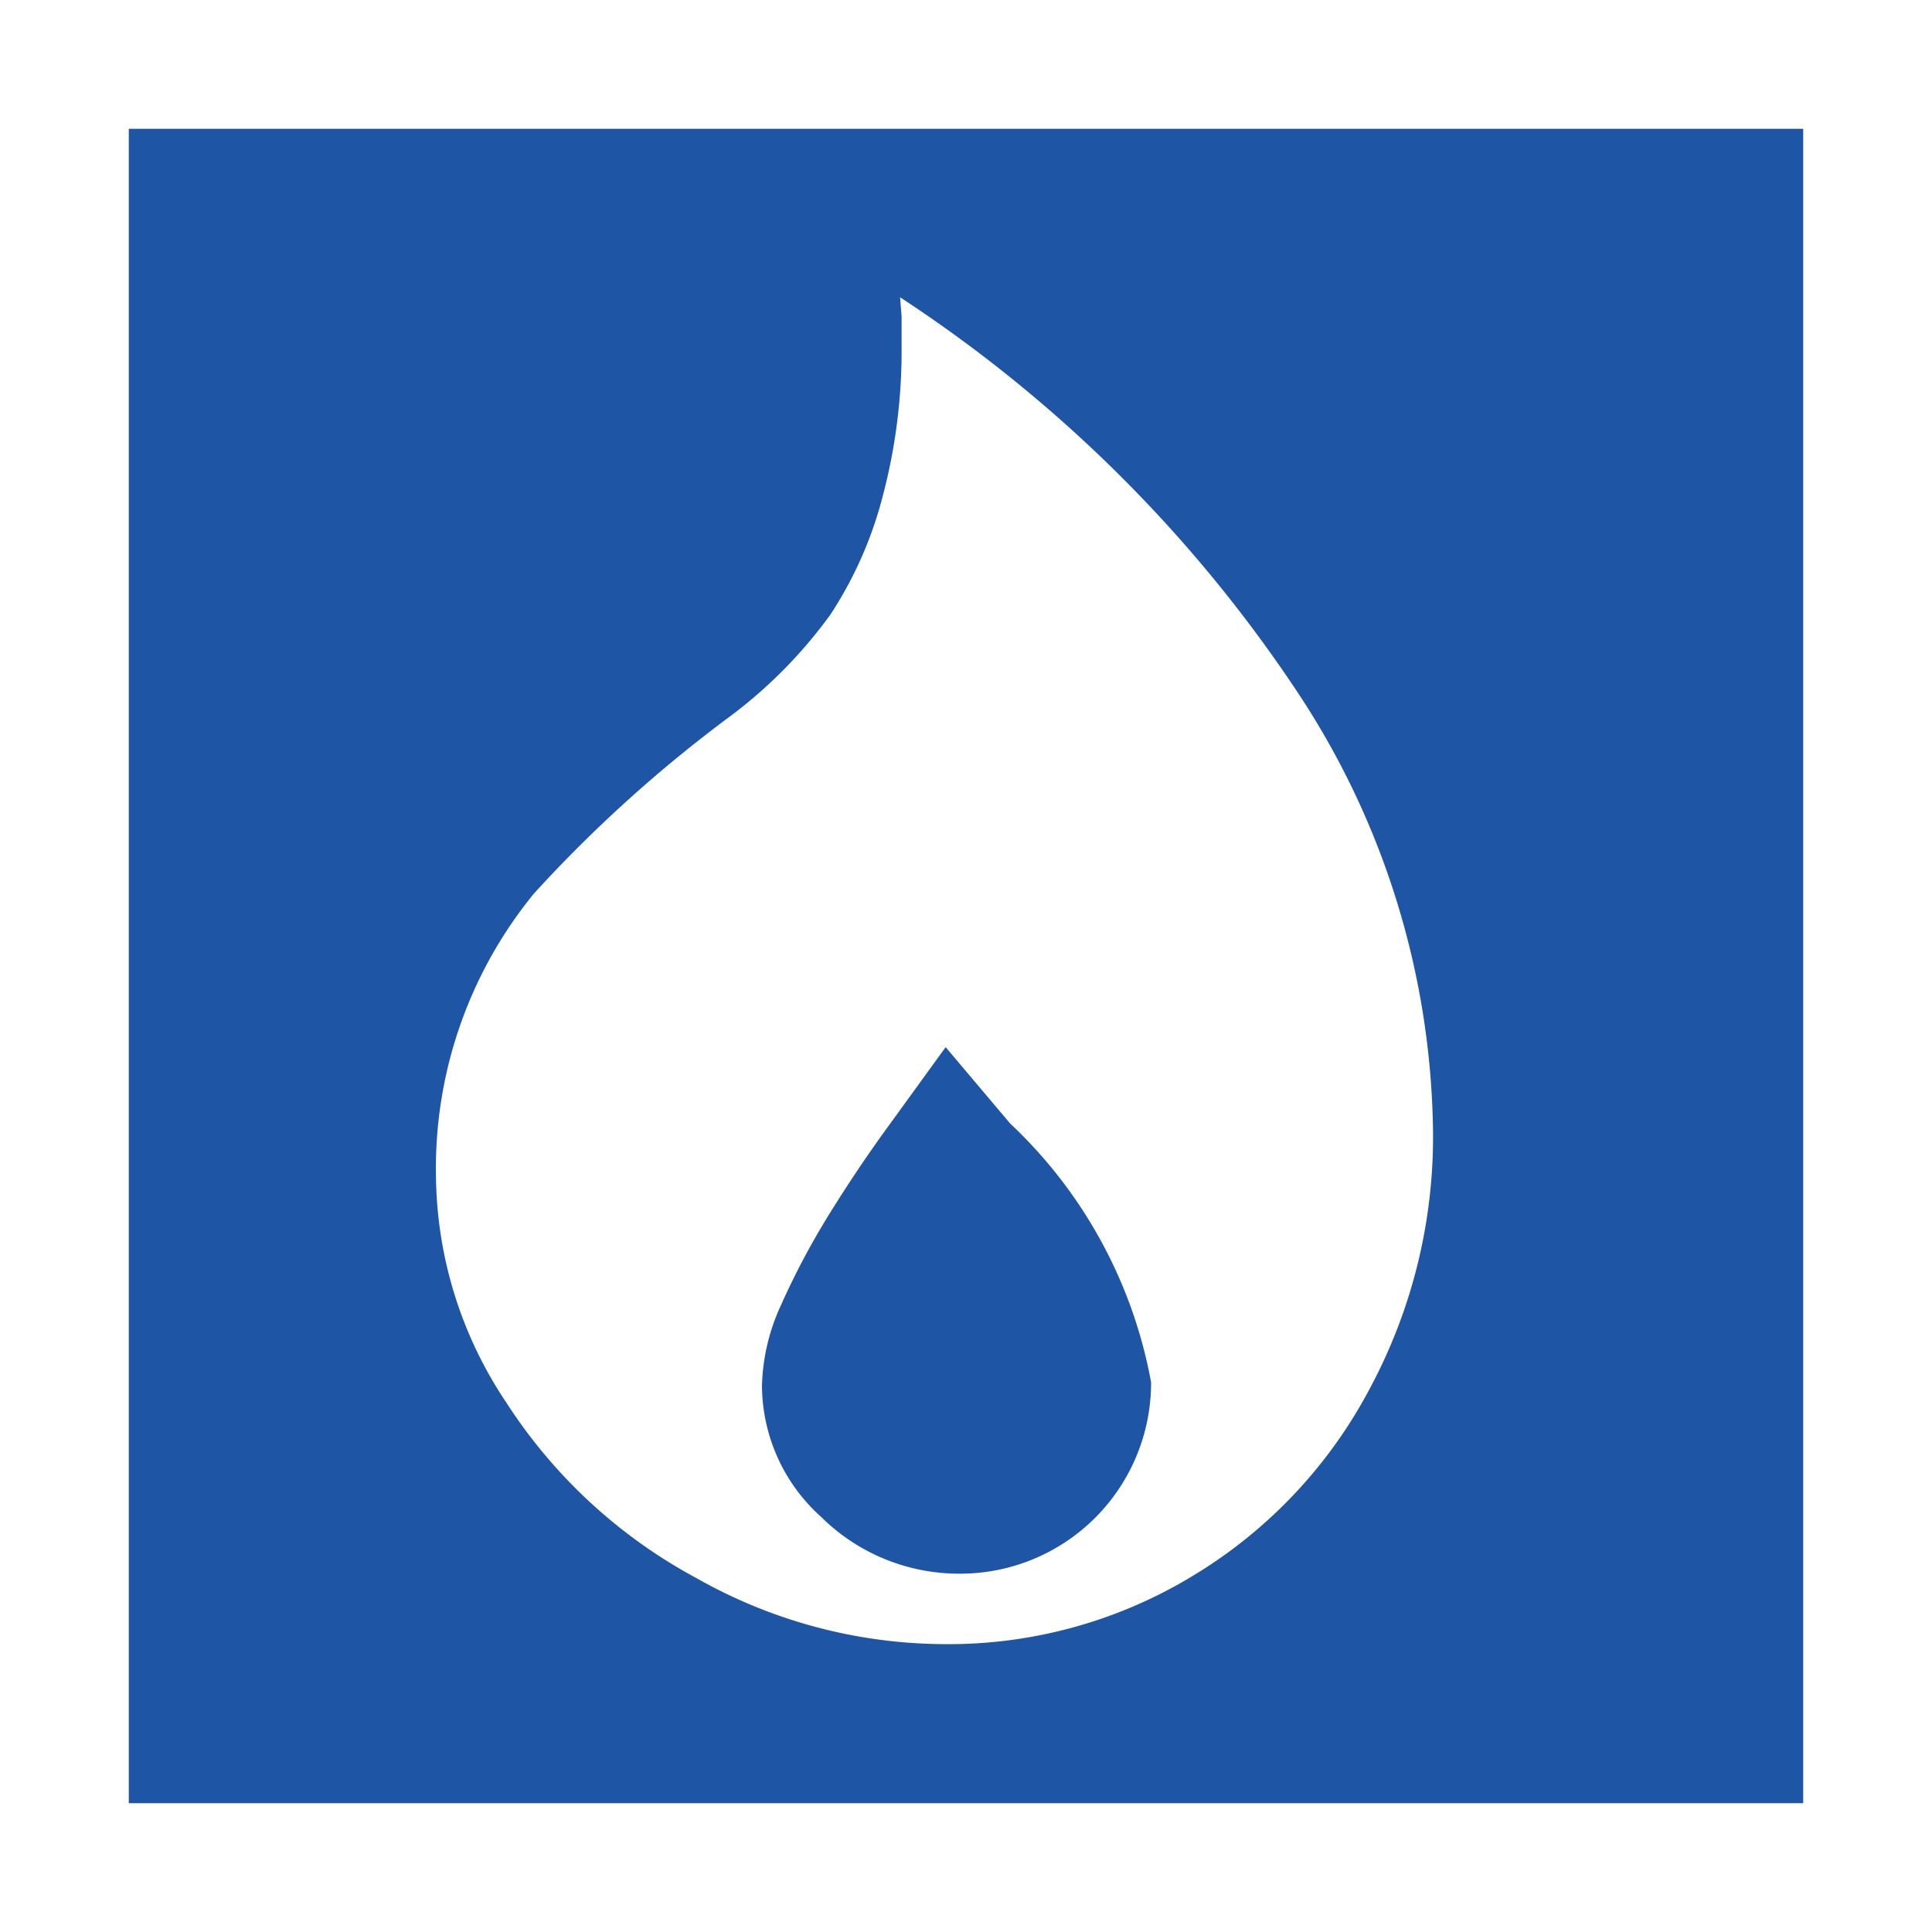 <svg fill="rgb(31, 85, 165)" focusable="false" xmlns="http://www.w3.org/2000/svg" viewBox="0 0 15 15">
  <path stroke="none" d="M7.843 8.723a3.661 3.661 0 011.094 2.009 1.482 1.482 0 01-1.475 1.486 1.521 1.521 0 01-1.085-.439 1.377 1.377 0 01-.461-1.022 1.579 1.579 0 01.148-.625 5.9 5.9 0 01.366-.692c.145-.235.3-.467.464-.692l.448-.618zM14 1v13H1V1zm-2.874 7.788a6.306 6.306 0 00-1.079-3.454 10.8 10.8 0 00-3.059-3.026L7 2.457V2.7a4.4 4.4 0 01-.146 1.15 3.061 3.061 0 01-.407.922 3.686 3.686 0 01-.767.781 10.616 10.616 0 00-1.534 1.384 3.369 3.369 0 00-.761 2.2 3.205 3.205 0 00.547 1.754 4.021 4.021 0 001.478 1.363 3.931 3.931 0 001.917.511 3.65 3.65 0 001.932-.529 3.728 3.728 0 001.37-1.444 4.135 4.135 0 00.497-2.004z"></path>
</svg>